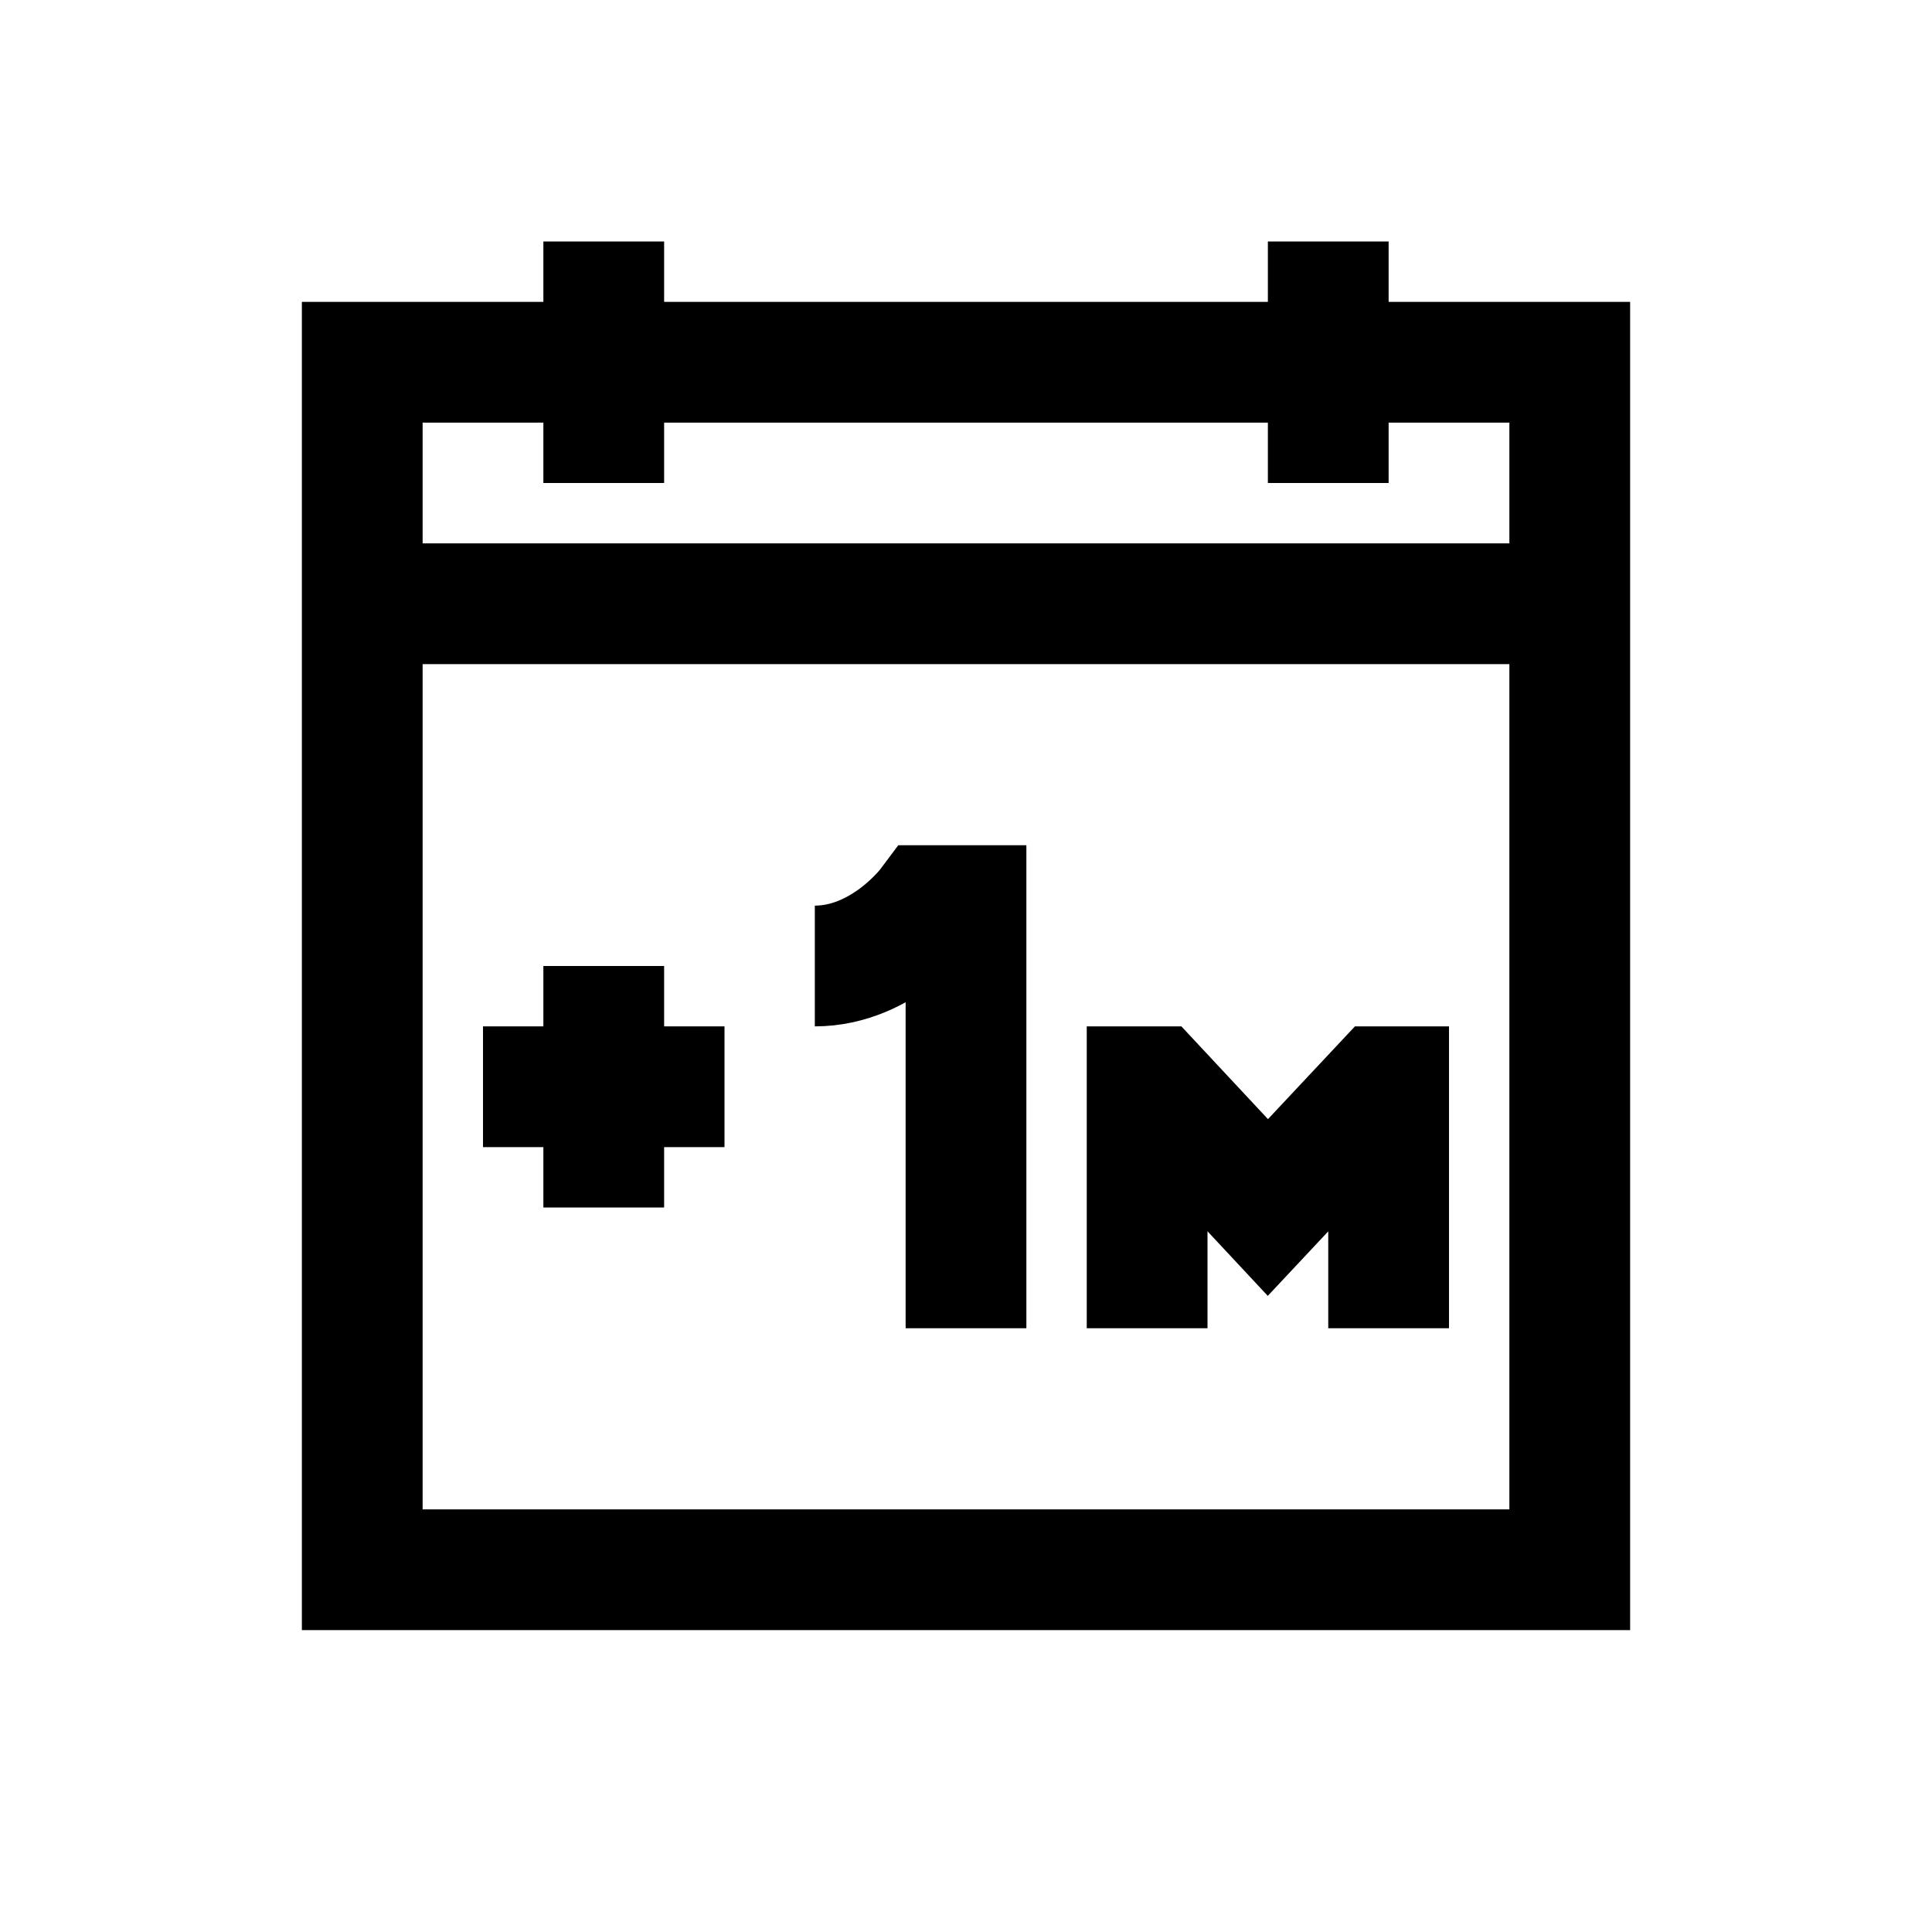 <?xml version="1.0" encoding="iso-8859-1"?>
<!-- Generator: Adobe Illustrator 19.1.1, SVG Export Plug-In . SVG Version: 6.00 Build 0)  -->
<svg version="1.1" id="Layer_1" xmlns="http://www.w3.org/2000/svg" xmlns:xlink="http://www.w3.org/1999/xlink" x="0px" y="0px"
	 viewBox="0 0 32 32" style="enable-background:new 0 0 32 32;" xml:space="preserve">
<rect x="6" y="6" style="fill:none;stroke:#000000;stroke-width:2;stroke-miterlimit:10;" width="20" height="20"/>
<line style="fill:none;stroke:#000000;stroke-width:2;stroke-miterlimit:10;" x1="6" y1="10" x2="26" y2="10"/>
<line style="fill:none;stroke:#000000;stroke-width:2;stroke-miterlimit:10;" x1="22" y1="8" x2="22" y2="4"/>
<line style="fill:none;stroke:#000000;stroke-width:2;stroke-miterlimit:10;" x1="10" y1="8" x2="10" y2="4"/>
<path id="XMLID_73_" style="fill:none;stroke:#000000;stroke-width:2;stroke-miterlimit:10;" d="M16,22v-7h-0.621
	c0,0-0.748,1-1.883,1"/>
<line style="fill:none;stroke:#000000;stroke-width:2;stroke-miterlimit:10;" x1="8" y1="18" x2="12" y2="18"/>
<polyline style="fill:none;stroke:#000000;stroke-width:2;stroke-miterlimit:10;" points="19,22 19,18 19.133,18 21,20 22.875,18 
	23,18 23,22 "/>
<line style="fill:none;stroke:#000000;stroke-width:2;stroke-miterlimit:10;" x1="10" y1="16" x2="10" y2="20"/>
</svg>
